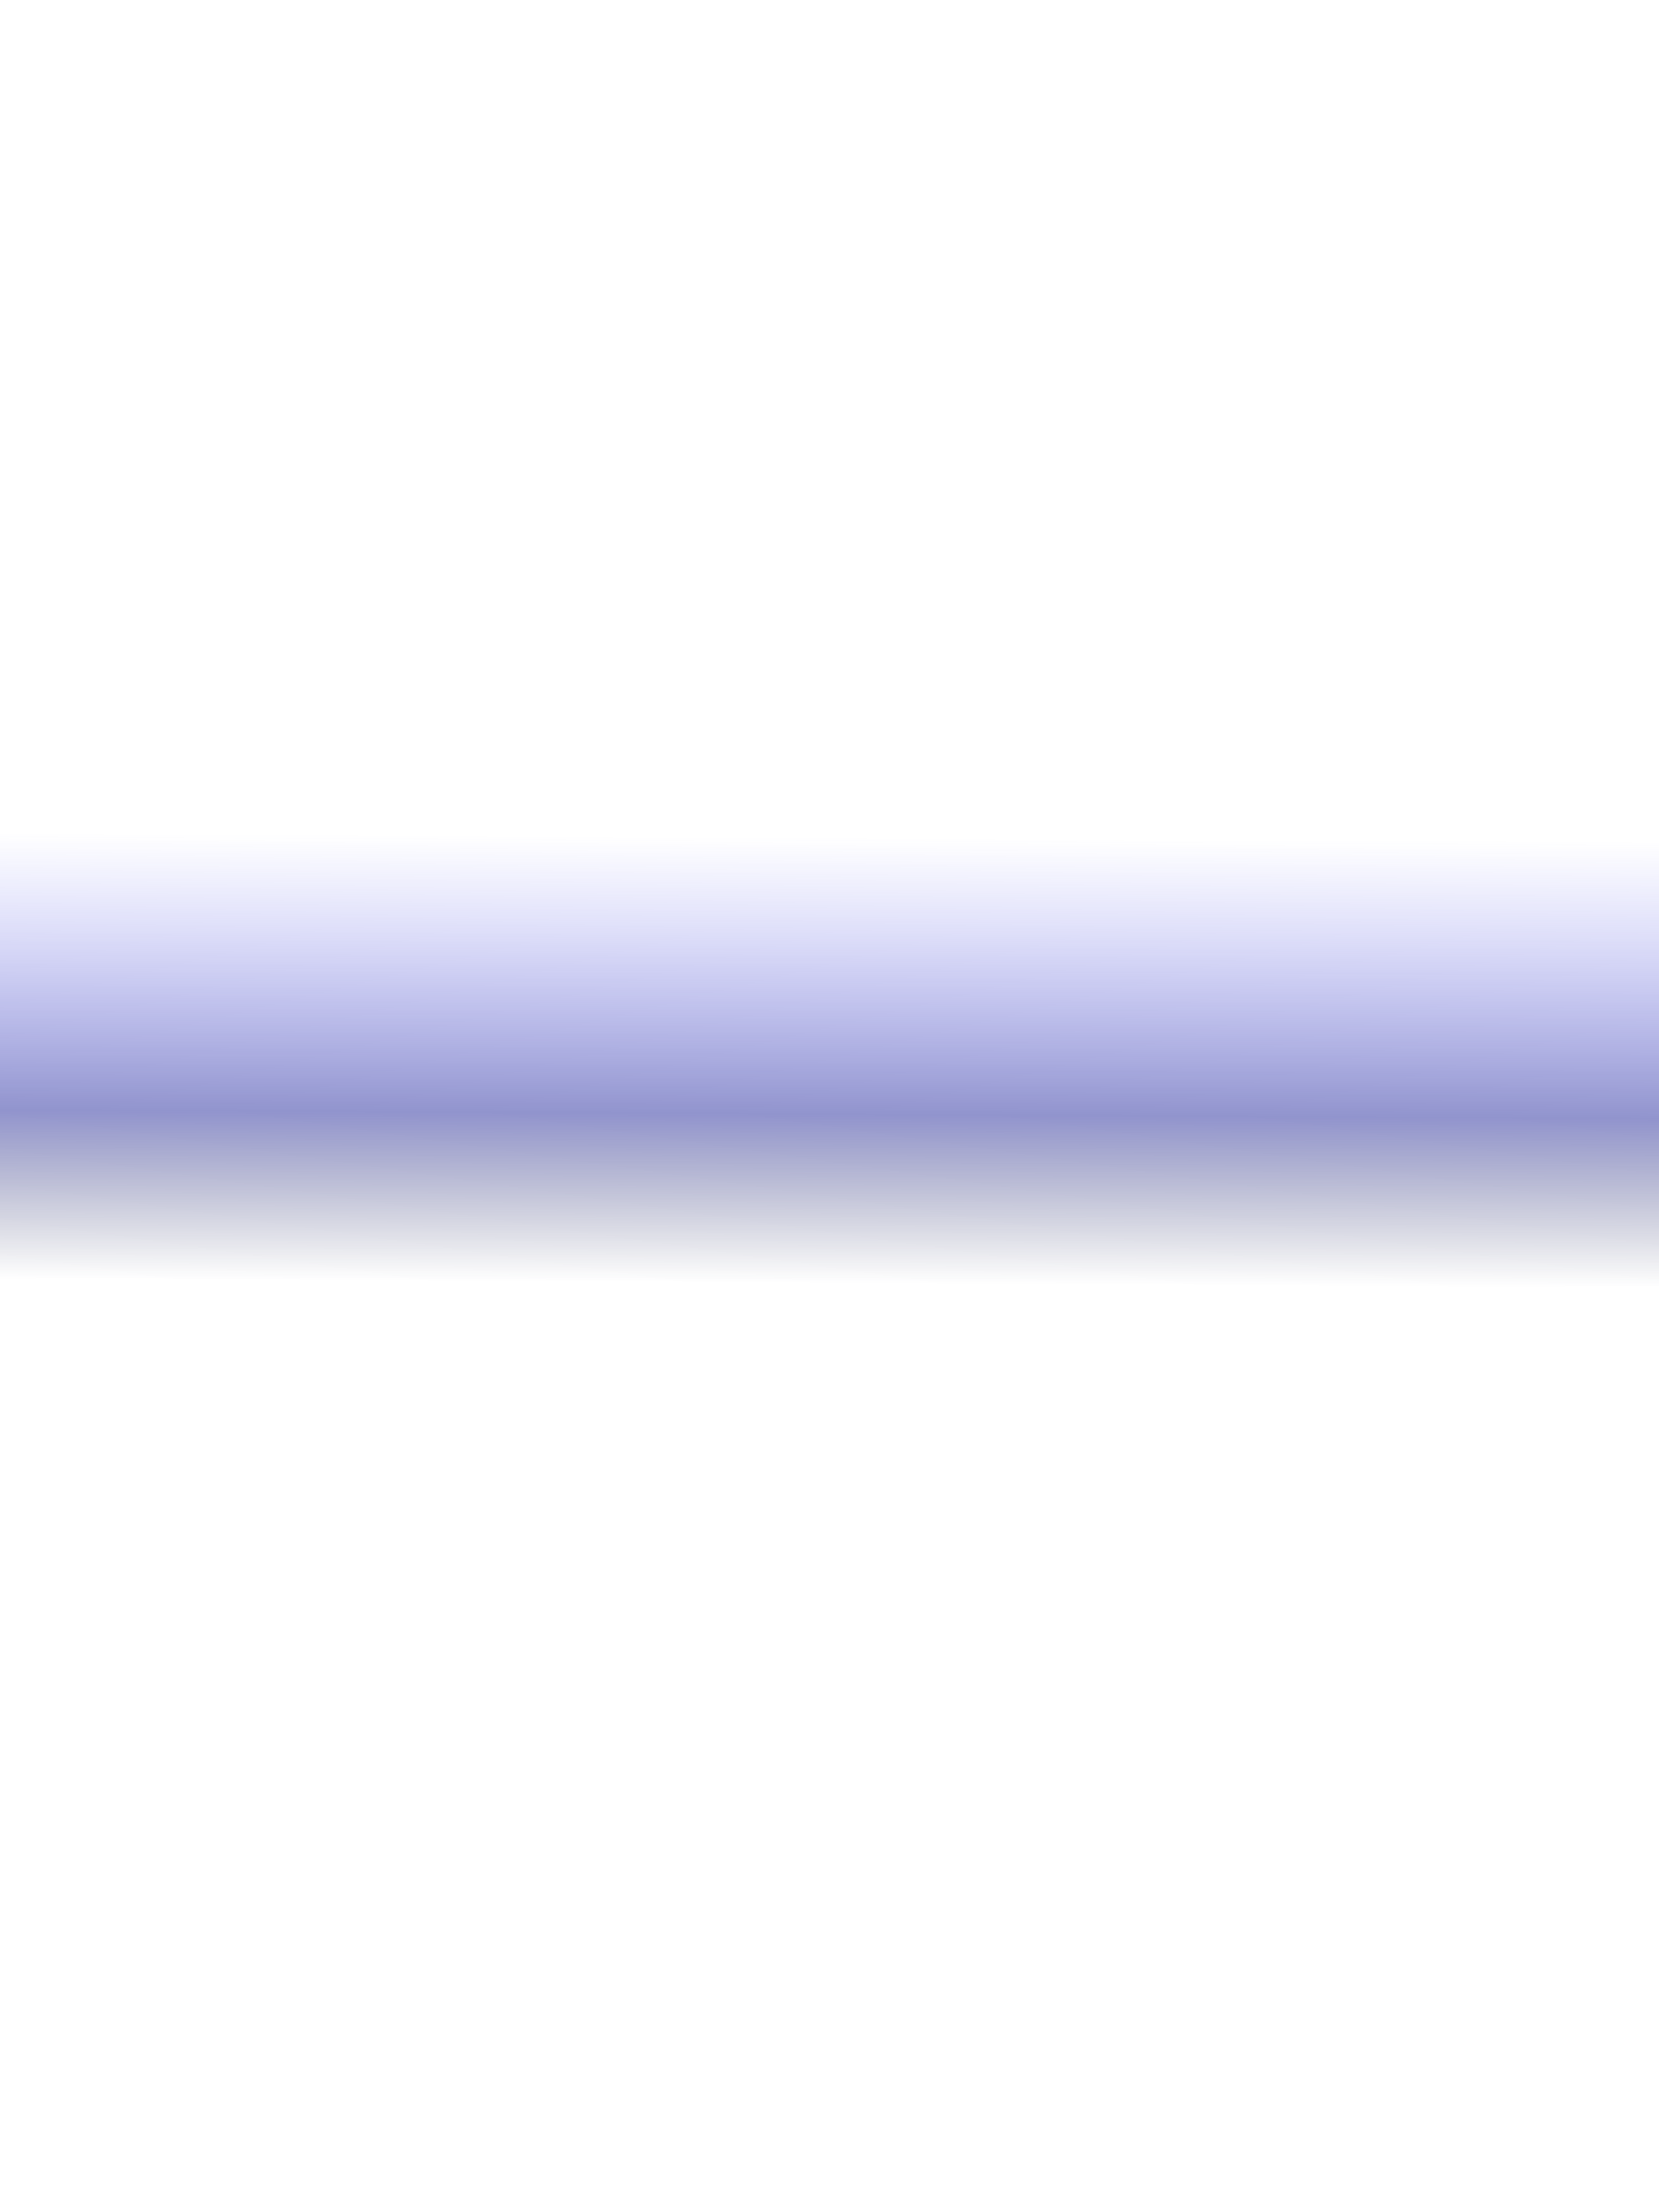 <?xml version="1.0" encoding="utf-8"?>
<!-- Generator: Adobe Illustrator 27.8.1, SVG Export Plug-In . SVG Version: 6.00 Build 0)  -->
<svg version="1.1" id="Layer_1" xmlns="http://www.w3.org/2000/svg" xmlns:xlink="http://www.w3.org/1999/xlink" x="0px" y="0px"
	 viewBox="0 0 1200 1600" style="enable-background:new 0 0 1200 1600;" xml:space="preserve">
<style type="text/css">
	.st0{fill:url(#SVGID_1_);}
</style>
<g id="Layer_1_00000009569635668608685790000006107648559713003445_">
	<g id="Layer_4">
	</g>
	<g id="Layer_5">
	</g>
</g>
<g id="Layer_2_00000159448984889219669920000013773275265114943133_">
	
		<linearGradient id="SVGID_1_" gradientUnits="userSpaceOnUse" x1="600.1" y1="2710.461" x2="597.875" y2="2283.188" gradientTransform="matrix(1 0 0 -1 0 3316)">
		<stop  offset="0" style="stop-color:#4145F5;stop-opacity:0"/>
		<stop  offset="0.16" style="stop-color:#3B3FDD;stop-opacity:0.166"/>
		<stop  offset="0.469" style="stop-color:#2B309F;stop-opacity:0.518"/>
		<stop  offset="0.755" style="stop-color:#131942;stop-opacity:0"/>
	</linearGradient>
	<rect class="st0" width="1200" height="1249.5"/>
</g>
<g id="Layer_3_00000123402491841449953410000003753924871266445443_">
</g>
</svg>
